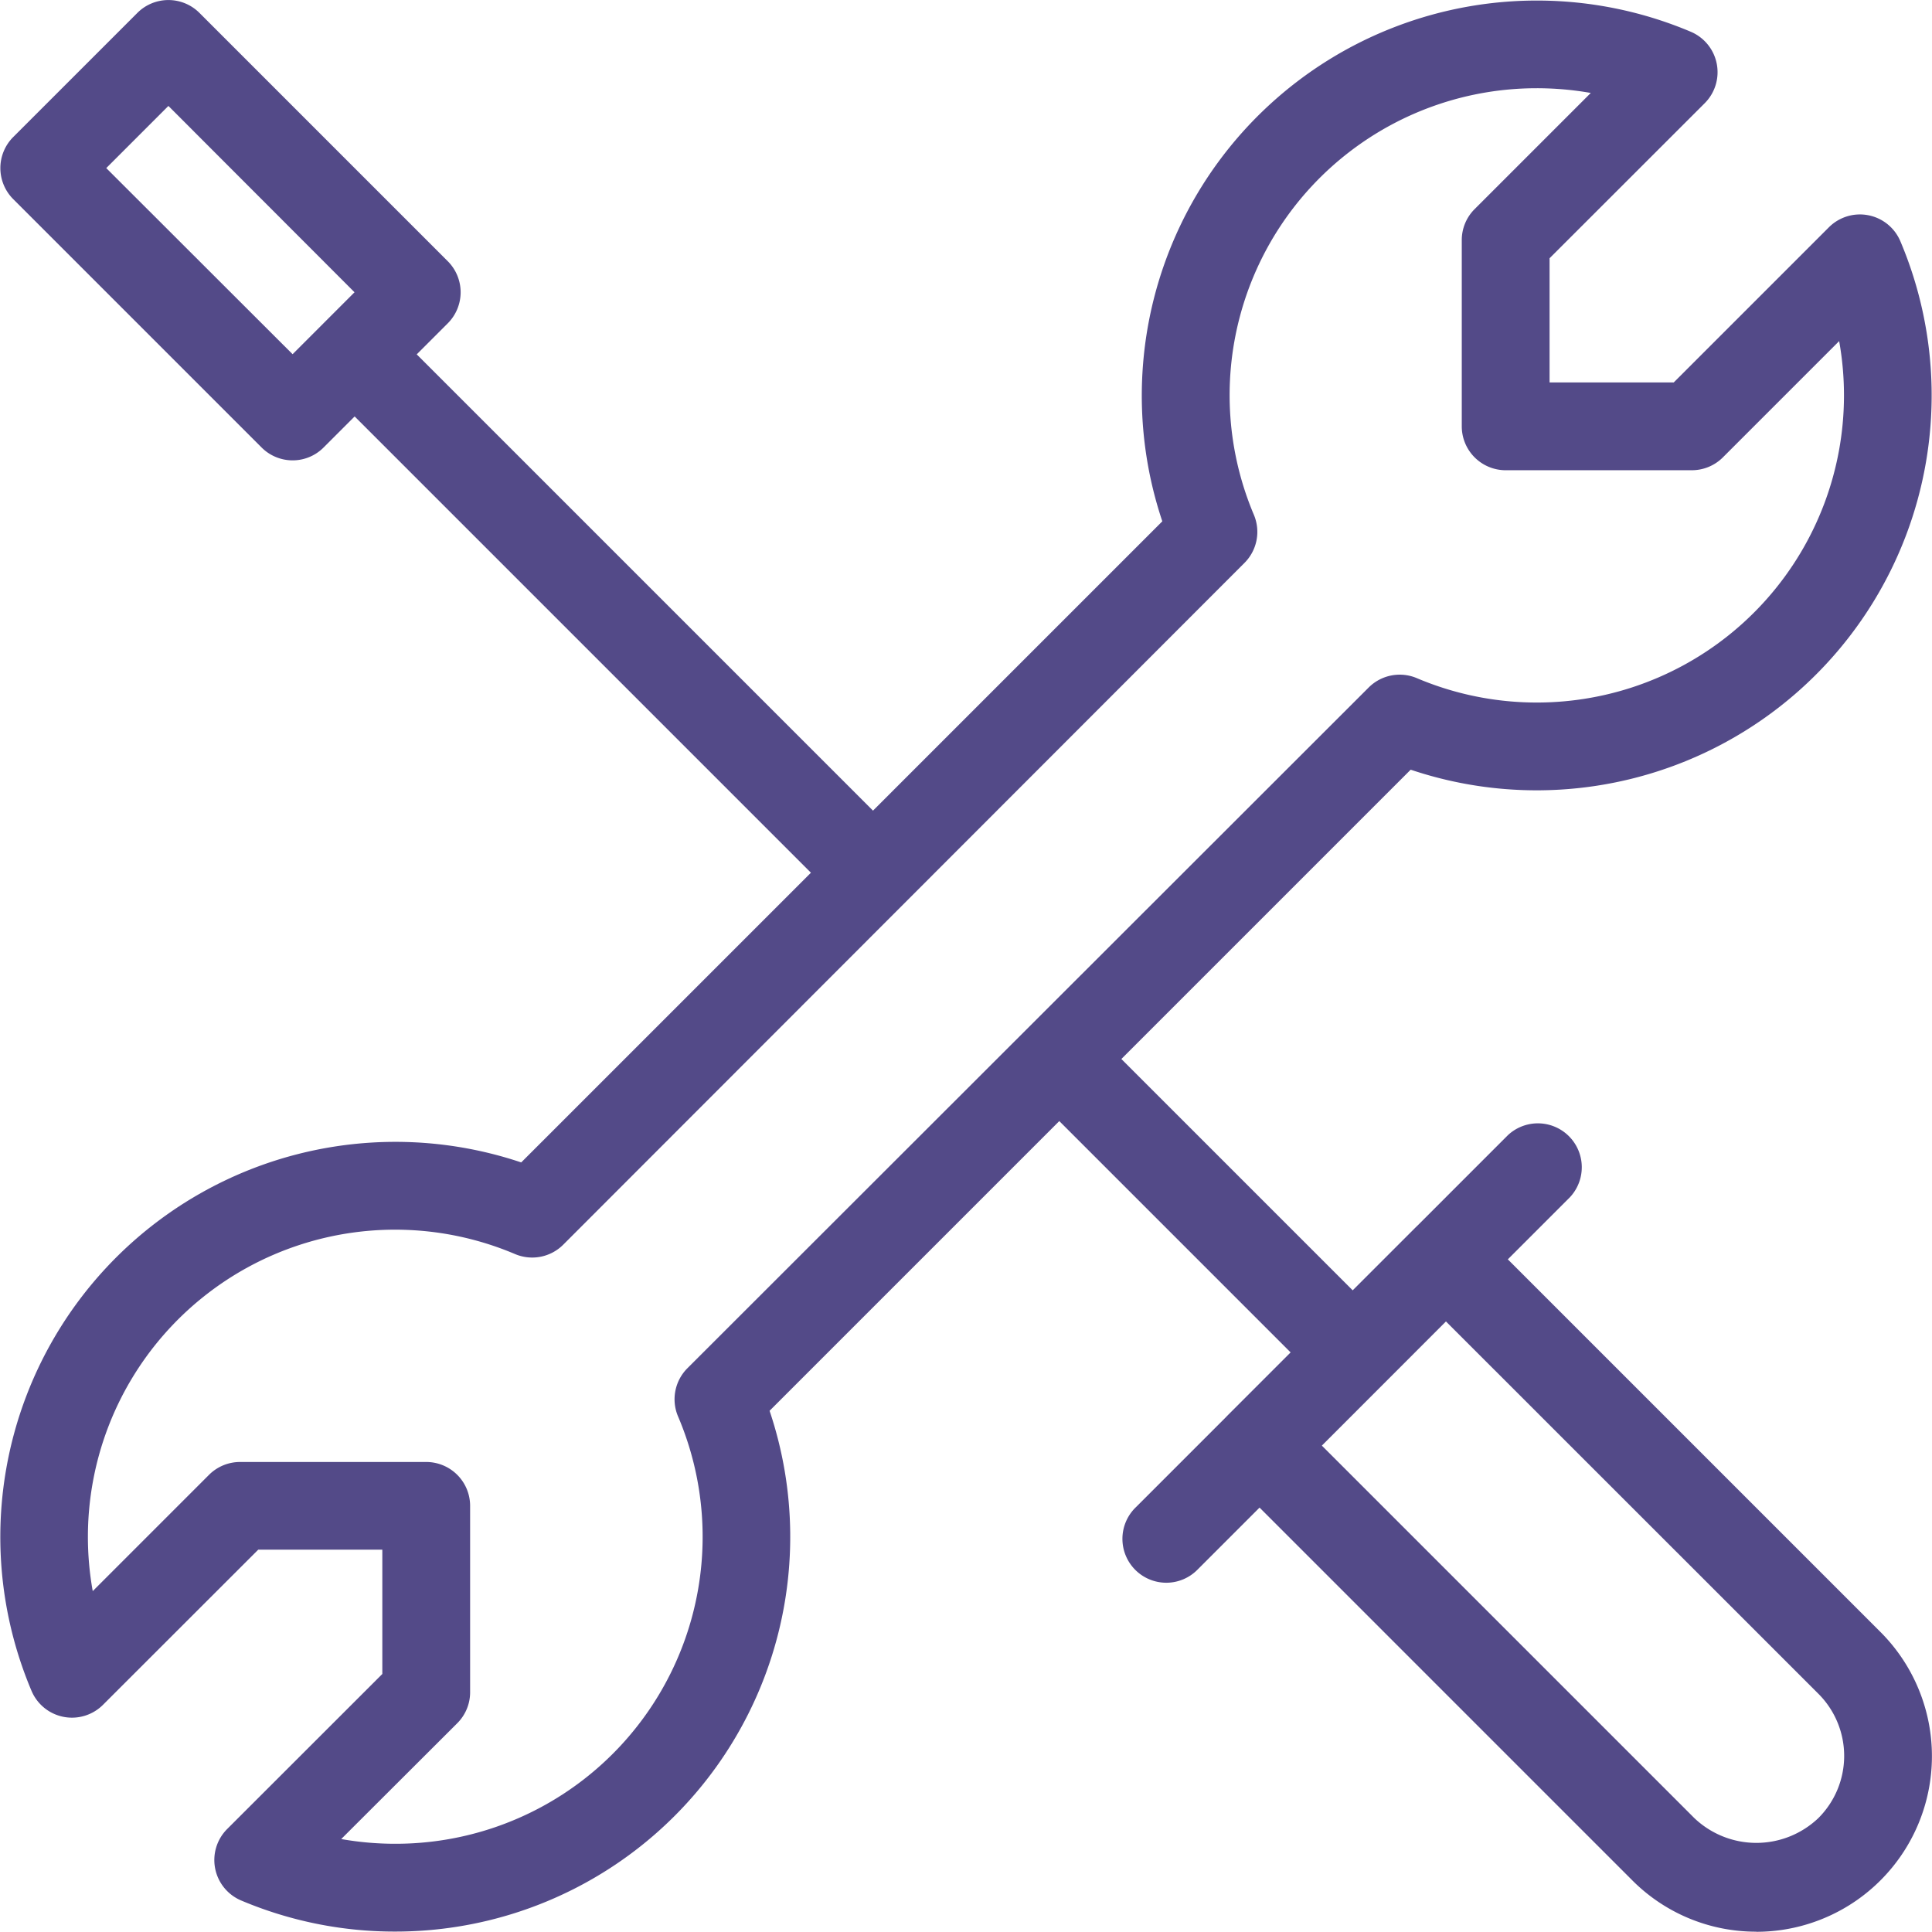 <svg xmlns="http://www.w3.org/2000/svg" width="18" height="17.997" viewBox="0 0 18 17.997">
  <g id="Expanded" transform="translate(22.006 -187)">
    <g id="Group_14" data-name="Group 14" transform="translate(-22.006 187)">
      <g id="Group_8" data-name="Group 8" transform="translate(0 0.003)">
        <path id="Path_4" data-name="Path 4" d="M5.679,20h0A3.669,3.669,0,0,1,4.24,19.71a.409.409,0,0,1-.13-.665L5.556,17.6V16.442H4.4L2.953,17.888a.409.409,0,0,1-.665-.13A3.681,3.681,0,0,1,6.85,12.834l5.973-5.973A3.681,3.681,0,0,1,17.747,2.3a.409.409,0,0,1,.13.665L16.431,4.41V5.567h1.157l1.446-1.446a.409.409,0,0,1,.665.13,3.68,3.68,0,0,1-4.562,4.924L9.164,15.148A3.678,3.678,0,0,1,5.679,20Zm-.506-.862a2.887,2.887,0,0,0,.506.044A2.86,2.86,0,0,0,8.311,15.2a.409.409,0,0,1,.088-.449L14.745,8.41a.409.409,0,0,1,.449-.088,2.862,2.862,0,0,0,3.935-3.14L18.046,6.265a.409.409,0,0,1-.289.12H16.022a.409.409,0,0,1-.409-.409V4.241a.407.407,0,0,1,.12-.289L16.815,2.87a2.9,2.9,0,0,0-.506-.044A2.86,2.86,0,0,0,13.676,6.8a.409.409,0,0,1-.088.449L7.242,13.6a.409.409,0,0,1-.449.088,2.862,2.862,0,0,0-3.935,3.14l1.083-1.083a.409.409,0,0,1,.289-.12H5.965a.409.409,0,0,1,.409.409v1.736a.407.407,0,0,1-.12.289Z" transform="translate(-1.994 -2.007)" fill="#534a88"/>
      </g>
      <g id="Group_9" data-name="Group 9" transform="translate(11.327 11.324)">
        <path id="Path_5" data-name="Path 5" d="M34.723,36.359a1.626,1.626,0,0,1-1.157-.479l-3.76-3.76a.409.409,0,0,1,0-.578l1.735-1.735a.409.409,0,0,1,.578,0l3.76,3.76a1.636,1.636,0,0,1-1.157,2.793ZM30.674,31.83,34.144,35.3a.838.838,0,0,0,1.157,0,.818.818,0,0,0,0-1.157L31.83,30.673Z" transform="translate(-29.686 -29.686)" fill="#534a88"/>
      </g>
      <g id="Group_10" data-name="Group 10" transform="translate(3.015 3.012)">
        <rect id="Rectangle_15" data-name="Rectangle 15" width="6.601" height="0.818" transform="translate(0.578) rotate(45)" fill="#534a88"/>
      </g>
      <g id="Group_11" data-name="Group 11" transform="translate(10.459 10.457)">
        <path id="Path_6" data-name="Path 6" d="M27.973,31.854a.409.409,0,0,1-.289-.7l3.471-3.471a.409.409,0,0,1,.578.578l-3.471,3.471A.408.408,0,0,1,27.973,31.854Z" transform="translate(-27.564 -27.565)" fill="#534a88"/>
      </g>
      <g id="Group_12" data-name="Group 12" transform="translate(0.003 0)">
        <path id="Path_7" data-name="Path 7" d="M4.723,6.289a.408.408,0,0,1-.289-.12L2.12,3.855a.409.409,0,0,1,0-.578L3.277,2.12a.409.409,0,0,1,.578,0L6.169,4.434a.409.409,0,0,1,0,.578L5.012,6.169A.406.406,0,0,1,4.723,6.289ZM2.987,3.566,4.723,5.3,5.3,4.723,3.566,2.987Z" transform="translate(-2 -2)" fill="#534a88"/>
      </g>
      <g id="Group_13" data-name="Group 13" transform="translate(9.418 9.415)">
        <rect id="Rectangle_16" data-name="Rectangle 16" width="4.246" height="0.818" transform="translate(0.578) rotate(45)" fill="#534a88"/>
      </g>
    </g>
  </g>
</svg>
